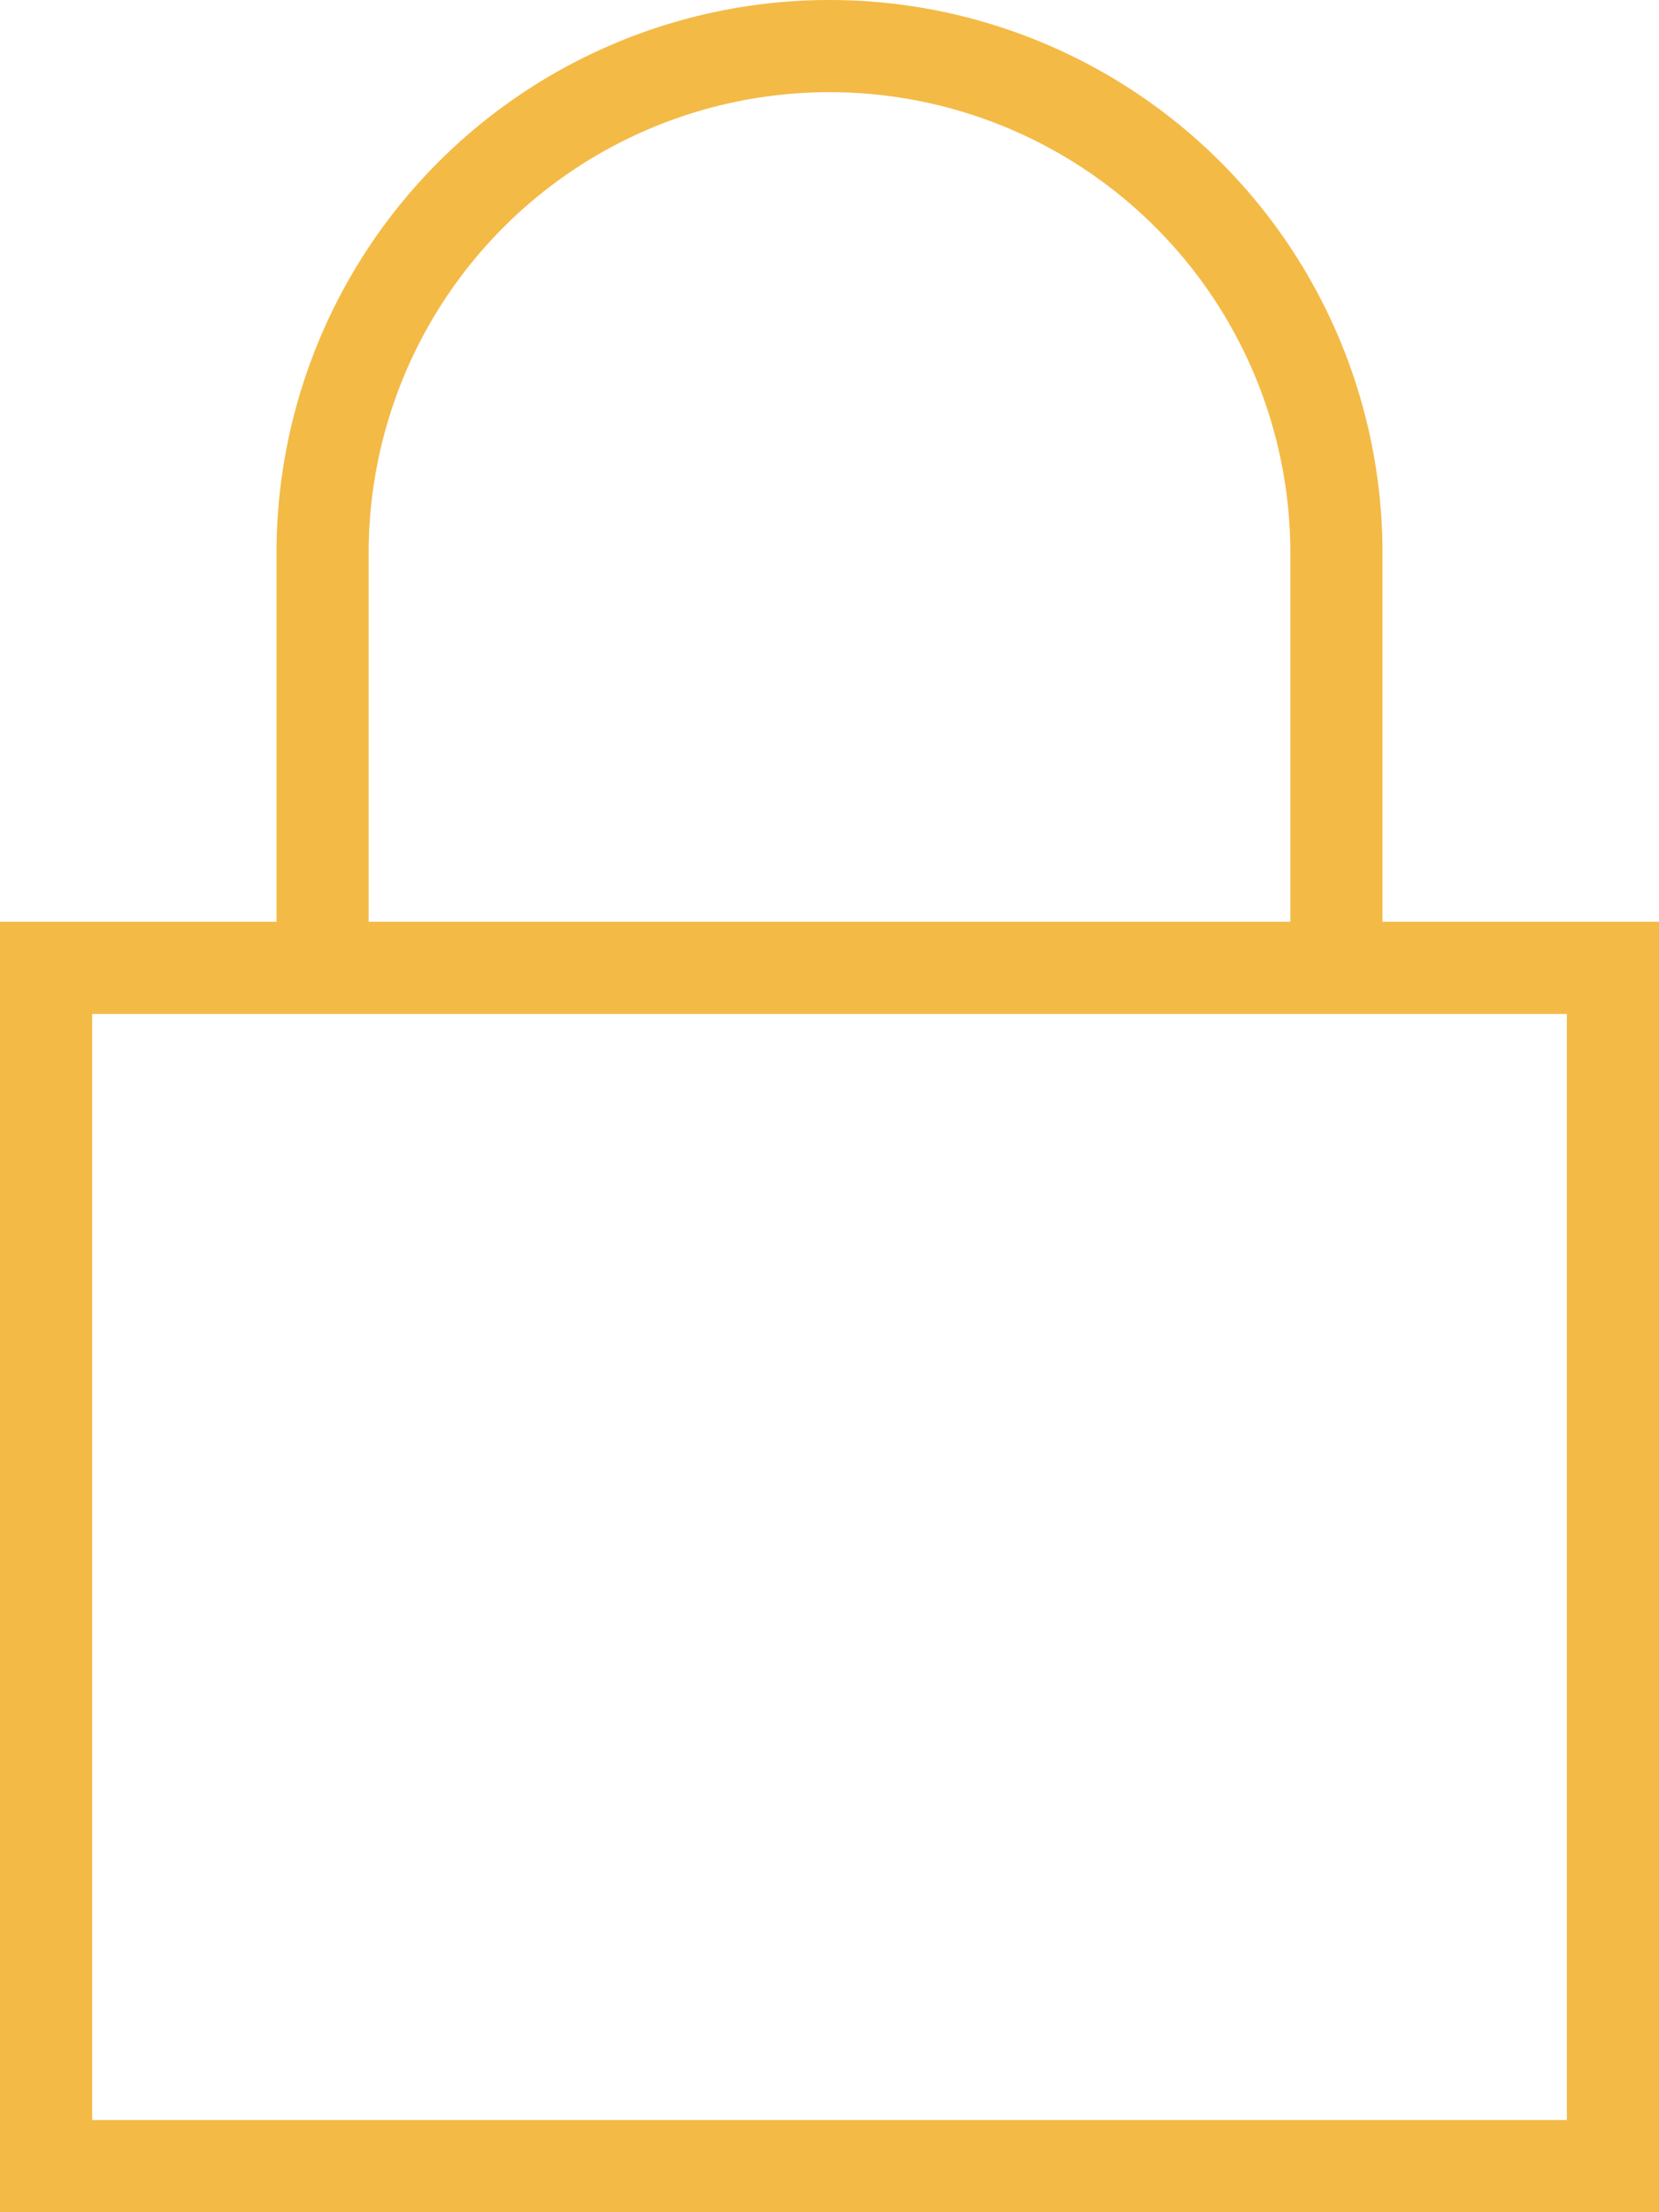 <svg id="Layer_1" data-name="Layer 1" xmlns="http://www.w3.org/2000/svg" viewBox="0 0 18 24"><defs><style>.cls-1{fill:#f4ba46;fill-rule:evenodd;}</style></defs><title>lock</title><path class="cls-1" d="M3,6A6,6,0,0,1,15,6v4h3V24H0V10H3V6Zm14,5H1V23H17V11ZM4,6v4H14V6A5,5,0,0,0,4,6Z"/></svg>